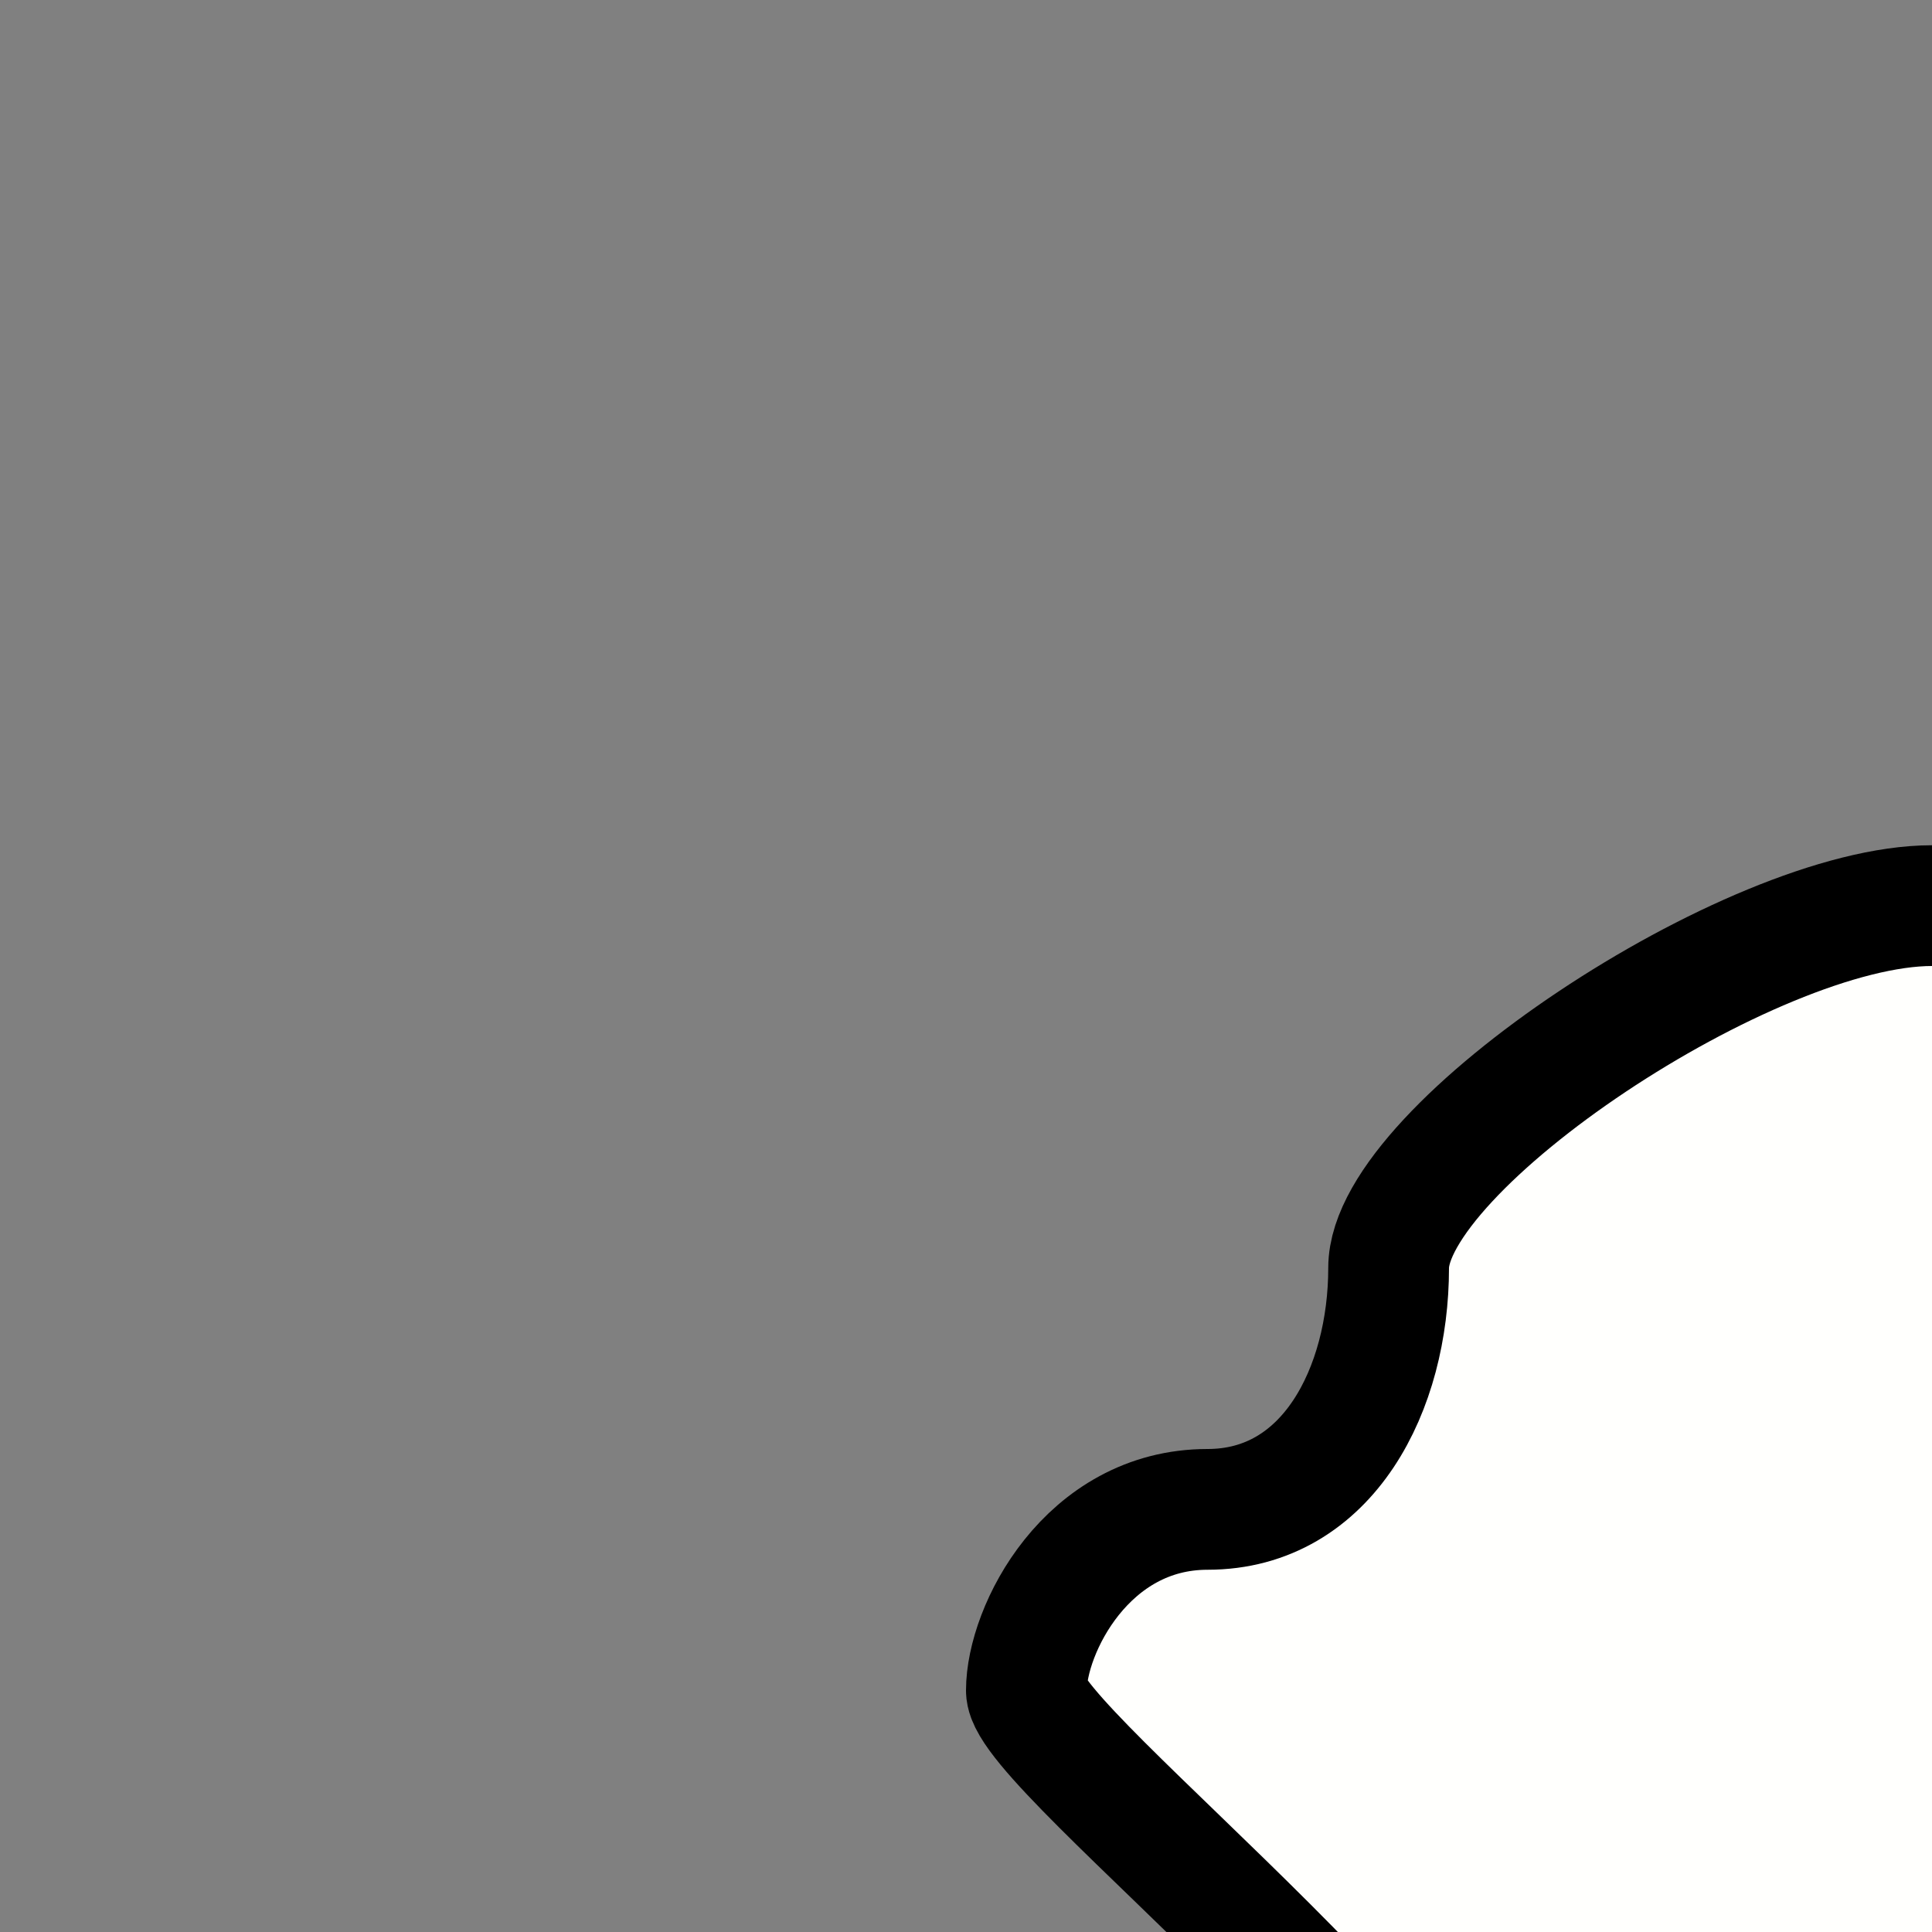<?xml version="1.0" encoding="UTF-8" standalone="no"?>
<!-- Created with Inkscape (http://www.inkscape.org/) -->

<svg
   xmlns:dc="http://purl.org/dc/elements/1.1/"
   xmlns:cc="http://creativecommons.org/ns#"
   xmlns:rdf="http://www.w3.org/1999/02/22-rdf-syntax-ns#"
   xmlns:svg="http://www.w3.org/2000/svg"
   xmlns="http://www.w3.org/2000/svg"
   xmlns:sodipodi="http://sodipodi.sourceforge.net/DTD/sodipodi-0.dtd"
   xmlns:inkscape="http://www.inkscape.org/namespaces/inkscape"
   version="1.1"
   id="svg866"
   width="16"
   height="16"
   viewBox="0 0 16 16"
   sodipodi:docname="cloudleft.svg"
   inkscape:version="0.92.3 (2405546, 2018-03-11)">
  <rect x="0" y="0" width="16" height="16" fill="#808080" stroke="none"/>
  <defs
     id="defs870">
    <clipPath
       clipPathUnits="userSpaceOnUse"
       id="clipPath886">
      <rect
         style="opacity:0.5;fill:#fffffd;fill-opacity:1;fill-rule:nonzero;stroke:none;stroke-width:2;stroke-linecap:round;stroke-linejoin:bevel;stroke-miterlimit:4;stroke-dasharray:none;stroke-opacity:1"
         id="rect888"
         width="7"
         height="8"
         x="25"
         y="31" />
    </clipPath>
    <clipPath
       clipPathUnits="userSpaceOnUse"
       id="clipPath931">
      <rect
         style="opacity:1;fill:#fffffd;fill-opacity:1;fill-rule:nonzero;stroke:none;stroke-width:2;stroke-linecap:round;stroke-linejoin:bevel;stroke-miterlimit:4;stroke-dasharray:none;stroke-opacity:1"
         id="rect933"
         width="22"
         height="22"
         x="10"
         y="10" />
    </clipPath>
  </defs>
  <sodipodi:namedview
     pagecolor="#ffffff"
     bordercolor="#666666"
     borderopacity="1"
     objecttolerance="10"
     gridtolerance="10"
     guidetolerance="10"
     inkscape:pageopacity="0"
     inkscape:pageshadow="2"
     inkscape:window-width="1871"
     inkscape:window-height="1061"
     id="namedview868"
     showgrid="true"
     inkscape:pagecheckerboard="true"
     showguides="true"
     inkscape:guide-bbox="true"
     inkscape:zoom="16"
     inkscape:cx="10.996618"
     inkscape:cy="15.966191"
     inkscape:window-x="49"
     inkscape:window-y="0"
     inkscape:window-maximized="1"
     inkscape:current-layer="svg866"
     inkscape:object-nodes="false"
     inkscape:snap-bbox="true"
     inkscape:bbox-nodes="true">
    <inkscape:grid
       type="xygrid"
       id="grid876" />
  </sodipodi:namedview>
  <path
     style="fill:#fffffd;fill-opacity:1;fill-rule:evenodd;stroke:#000000;stroke-width:2;stroke-linecap:butt;stroke-linejoin:miter;stroke-miterlimit:4;stroke-dasharray:none;stroke-opacity:1"
     d="m 32,15 c -3,0 -9,4 -9,6 0,2 -1,4 -3,4 -2,0 -3,2 -3,3 0,1 8,7 8,10 0,3 6,3 7,3"
     id="path880"
     inkscape:connector-curvature="0"
     clip-path="url(#clipPath931)"
     transform="scale(0.5)" />
</svg>
